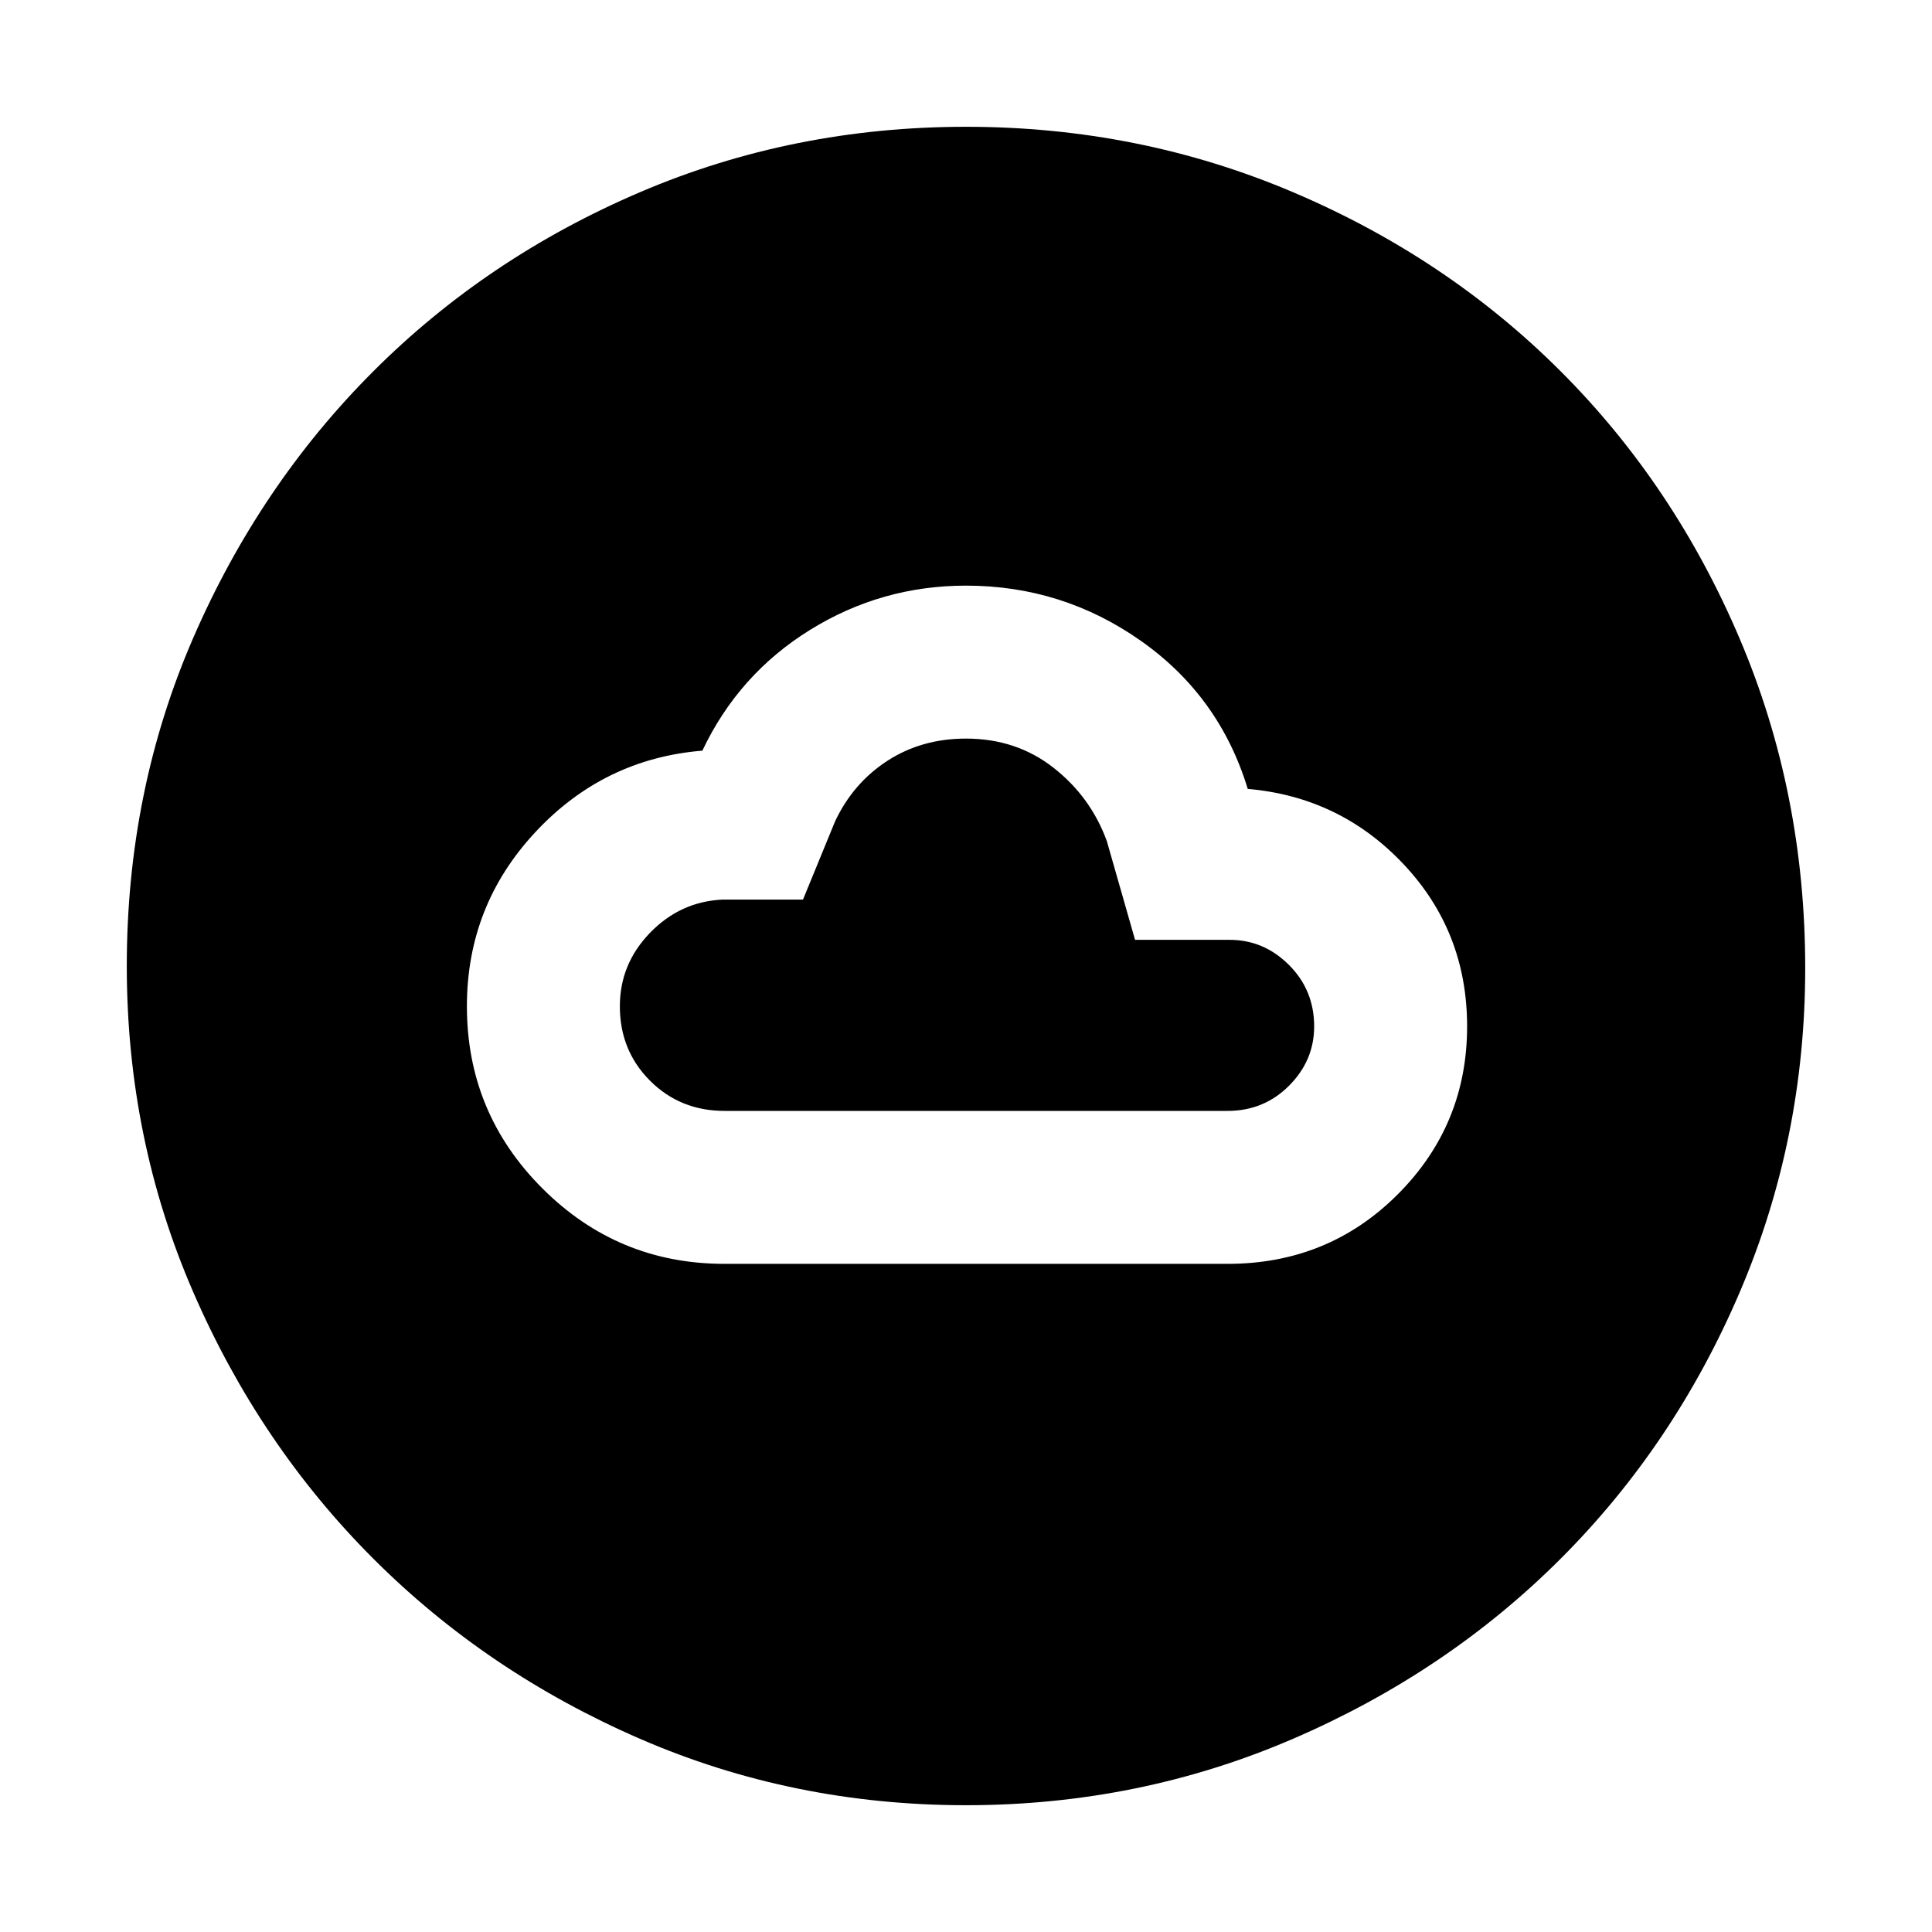 <svg xmlns="http://www.w3.org/2000/svg" height="48" width="48"><path d="M18 31.4h12.5q2.5 0 4.225-1.725Q36.45 27.95 36.45 25.5q0-2.35-1.575-4.025Q33.3 19.8 31 19.6q-.7-2.3-2.65-3.675T24 14.55q-2.1 0-3.875 1.1t-2.675 3q-2.45.2-4.15 2.025Q11.6 22.5 11.6 25q0 2.65 1.875 4.525Q15.35 31.4 18 31.4Zm0-3.8q-1.1 0-1.85-.75T15.4 25q0-1.05.75-1.825.75-.775 1.8-.825h2l.8-1.95q.45-.95 1.3-1.5.85-.55 1.95-.55 1.25 0 2.175.725.925.725 1.325 1.825l.7 2.45h2.35q.85 0 1.475.625.625.625.625 1.525 0 .85-.625 1.475-.625.625-1.525.625Zm6 17.25q-4.3 0-8.1-1.65t-6.625-4.475Q6.45 35.9 4.8 32.1 3.15 28.3 3.15 24q0-4.35 1.65-8.15 1.65-3.8 4.475-6.625Q12.1 6.4 15.9 4.775T24 3.15q4.3 0 8.125 1.625t6.65 4.45q2.825 2.825 4.45 6.65t1.625 8.175q0 4.25-1.625 8.05-1.625 3.8-4.45 6.625t-6.65 4.475Q28.3 44.85 24 44.85Z"/></svg>